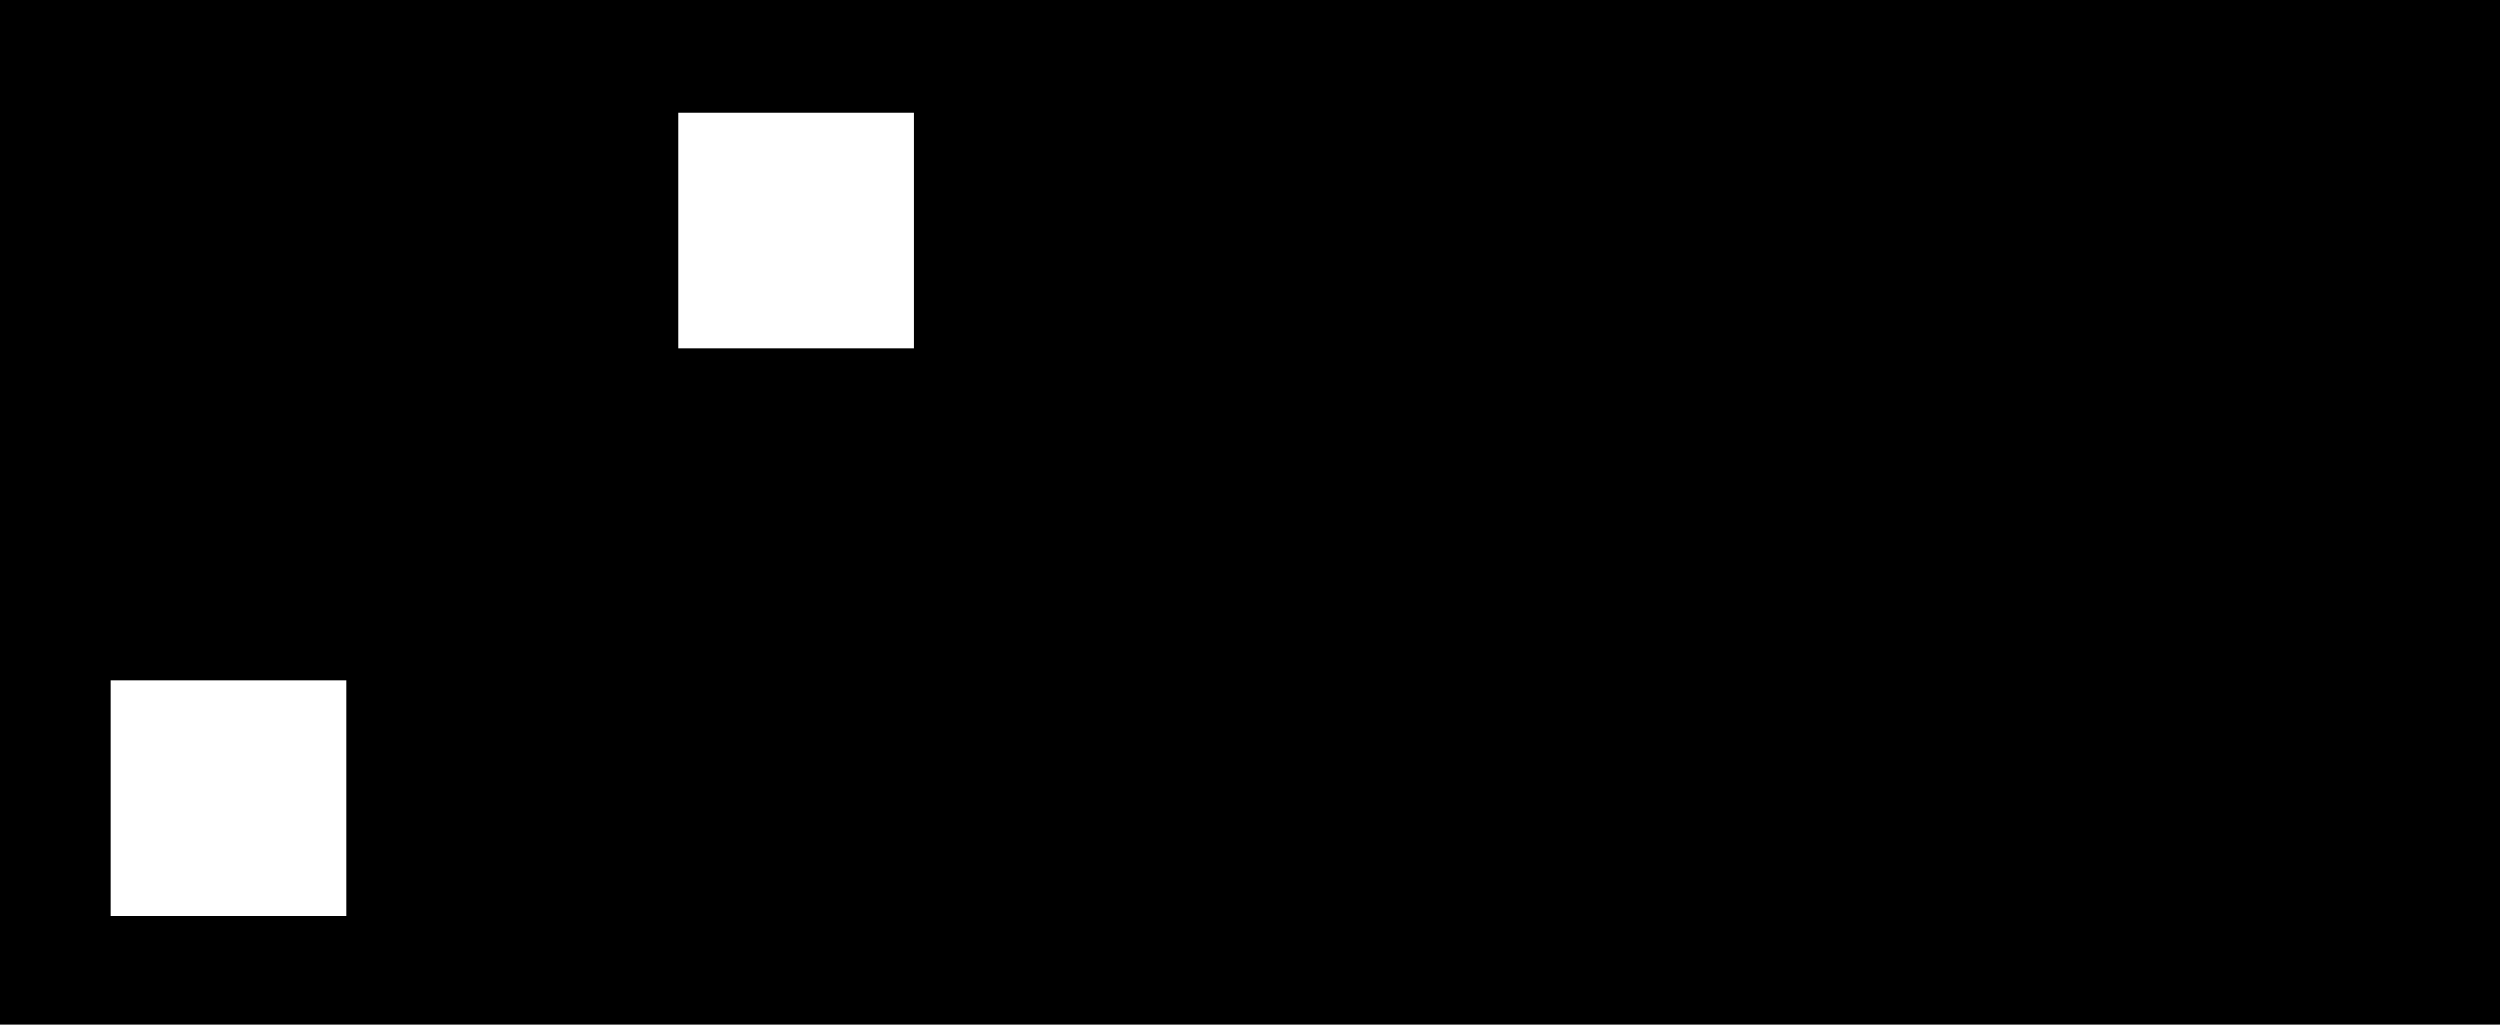<?xml version="1.0" standalone="no"?>
<!DOCTYPE svg PUBLIC "-//W3C//DTD SVG 20010904//EN"
 "http://www.w3.org/TR/2001/REC-SVG-20010904/DTD/svg10.dtd">
<svg version="1.0" xmlns="http://www.w3.org/2000/svg"
 width="1220pt" height="500pt" viewBox="0 0 1220 500"
 preserveAspectRatio="xMidYMid meet">

<g transform="translate(0,500) scale(0.1,-0.1)"
fill="#000000" stroke="none">
<path d="M0 2500 l0 -2500 6100 0 6100 0 0 2500 0 2500 -6100 0 -6100 0 0
-2500z m4460 1375 l0 -575 -575 0 -575 0 0 575 0 575 575 0 575 0 0 -575z
m-2770 -2770 l0 -575 -575 0 -575 0 0 575 0 575 575 0 575 0 0 -575z"/>
</g>
</svg>
